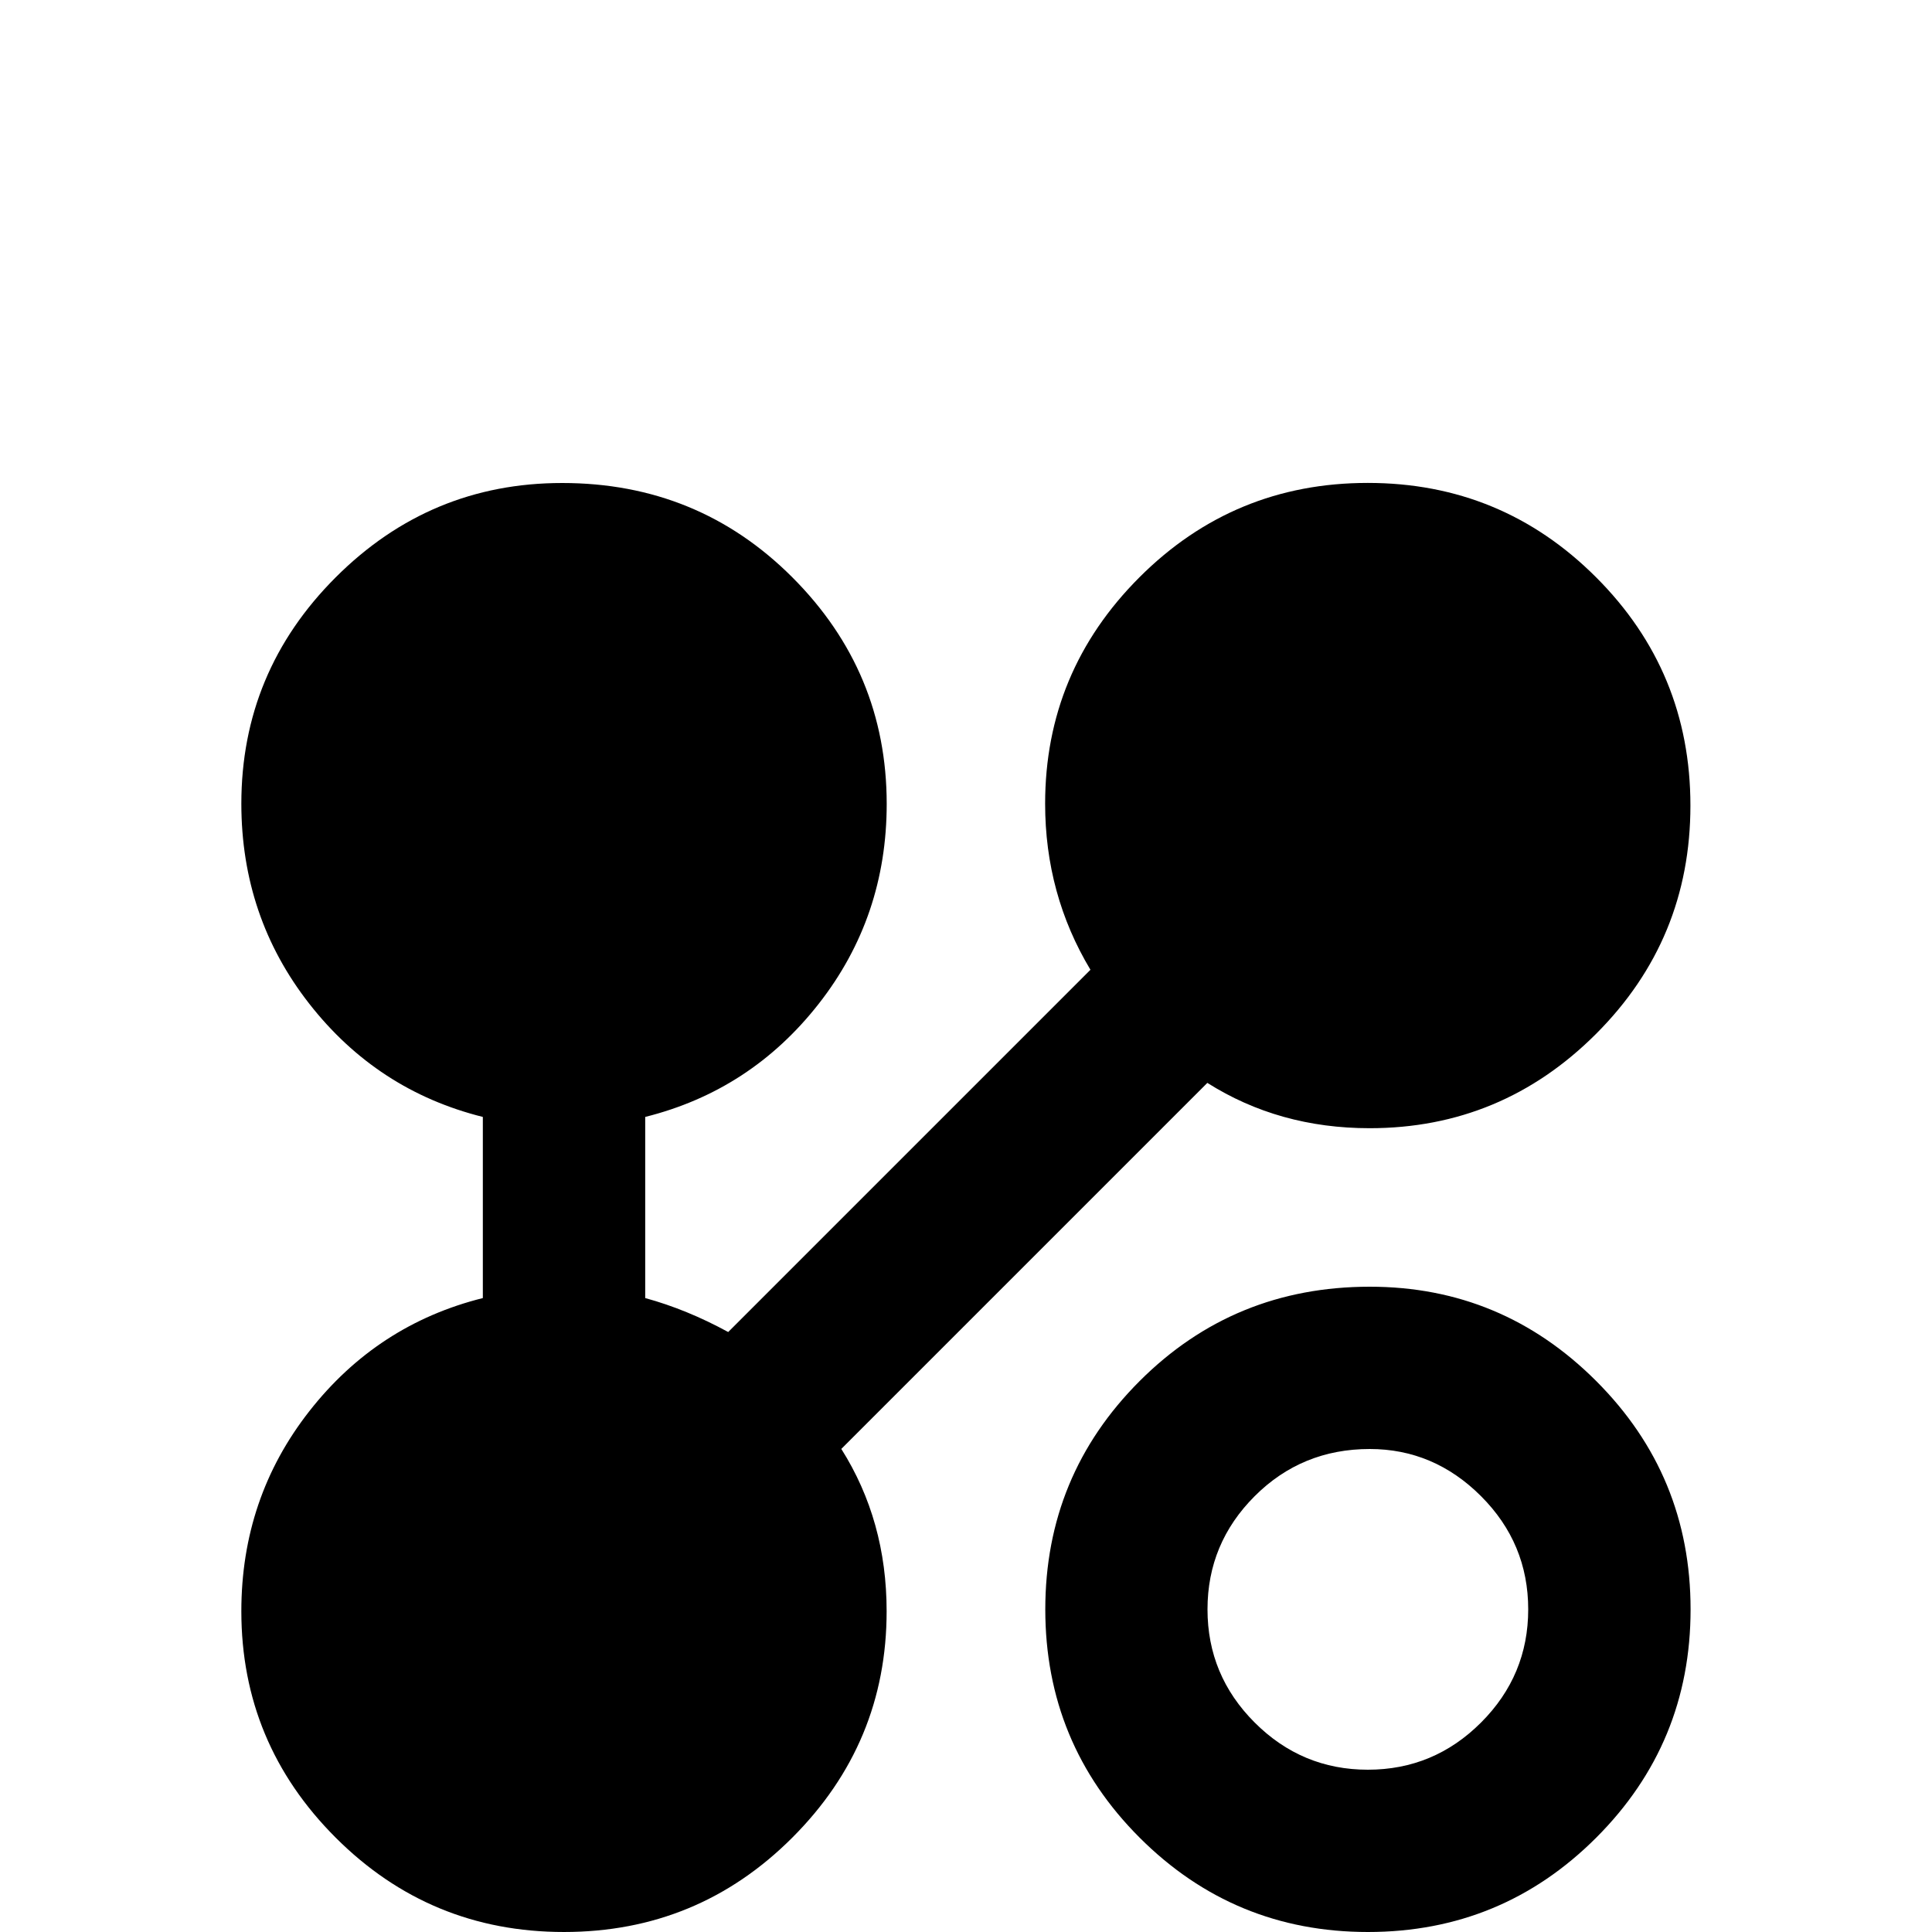 <!-- Generated by IcoMoon.io -->
<svg version="1.1" xmlns="http://www.w3.org/2000/svg" width="24" height="24" viewBox="0 0 24 24">
<title>lock_pattern</title>
<path d="M6.984 6q1.688 0 2.859 1.172t1.172 2.813q0 1.406-0.844 2.484t-2.156 1.406v2.25q0.516 0.141 1.031 0.422l4.5-4.5q-0.563-0.938-0.563-2.063 0-1.641 1.172-2.813t2.836-1.172 2.836 1.172 1.172 2.836-1.172 2.836-2.813 1.172q-1.125 0-2.016-0.563l-4.547 4.547q0.563 0.891 0.563 2.016 0 1.641-1.172 2.813t-2.836 1.172-2.836-1.172-1.172-2.813q0-1.406 0.844-2.484t2.156-1.406v-2.25q-1.313-0.328-2.156-1.406t-0.844-2.484q0-1.641 1.172-2.813t2.813-1.172zM17.016 15.984q1.641 0 2.813 1.172t1.172 2.836-1.172 2.836-2.836 1.172-2.836-1.172-1.172-2.836 1.172-2.836 2.859-1.172zM17.016 18q-0.844 0-1.43 0.586t-0.586 1.406 0.586 1.406 1.406 0.586 1.406-0.586 0.586-1.406-0.586-1.406-1.383-0.586z"></path>
</svg>
